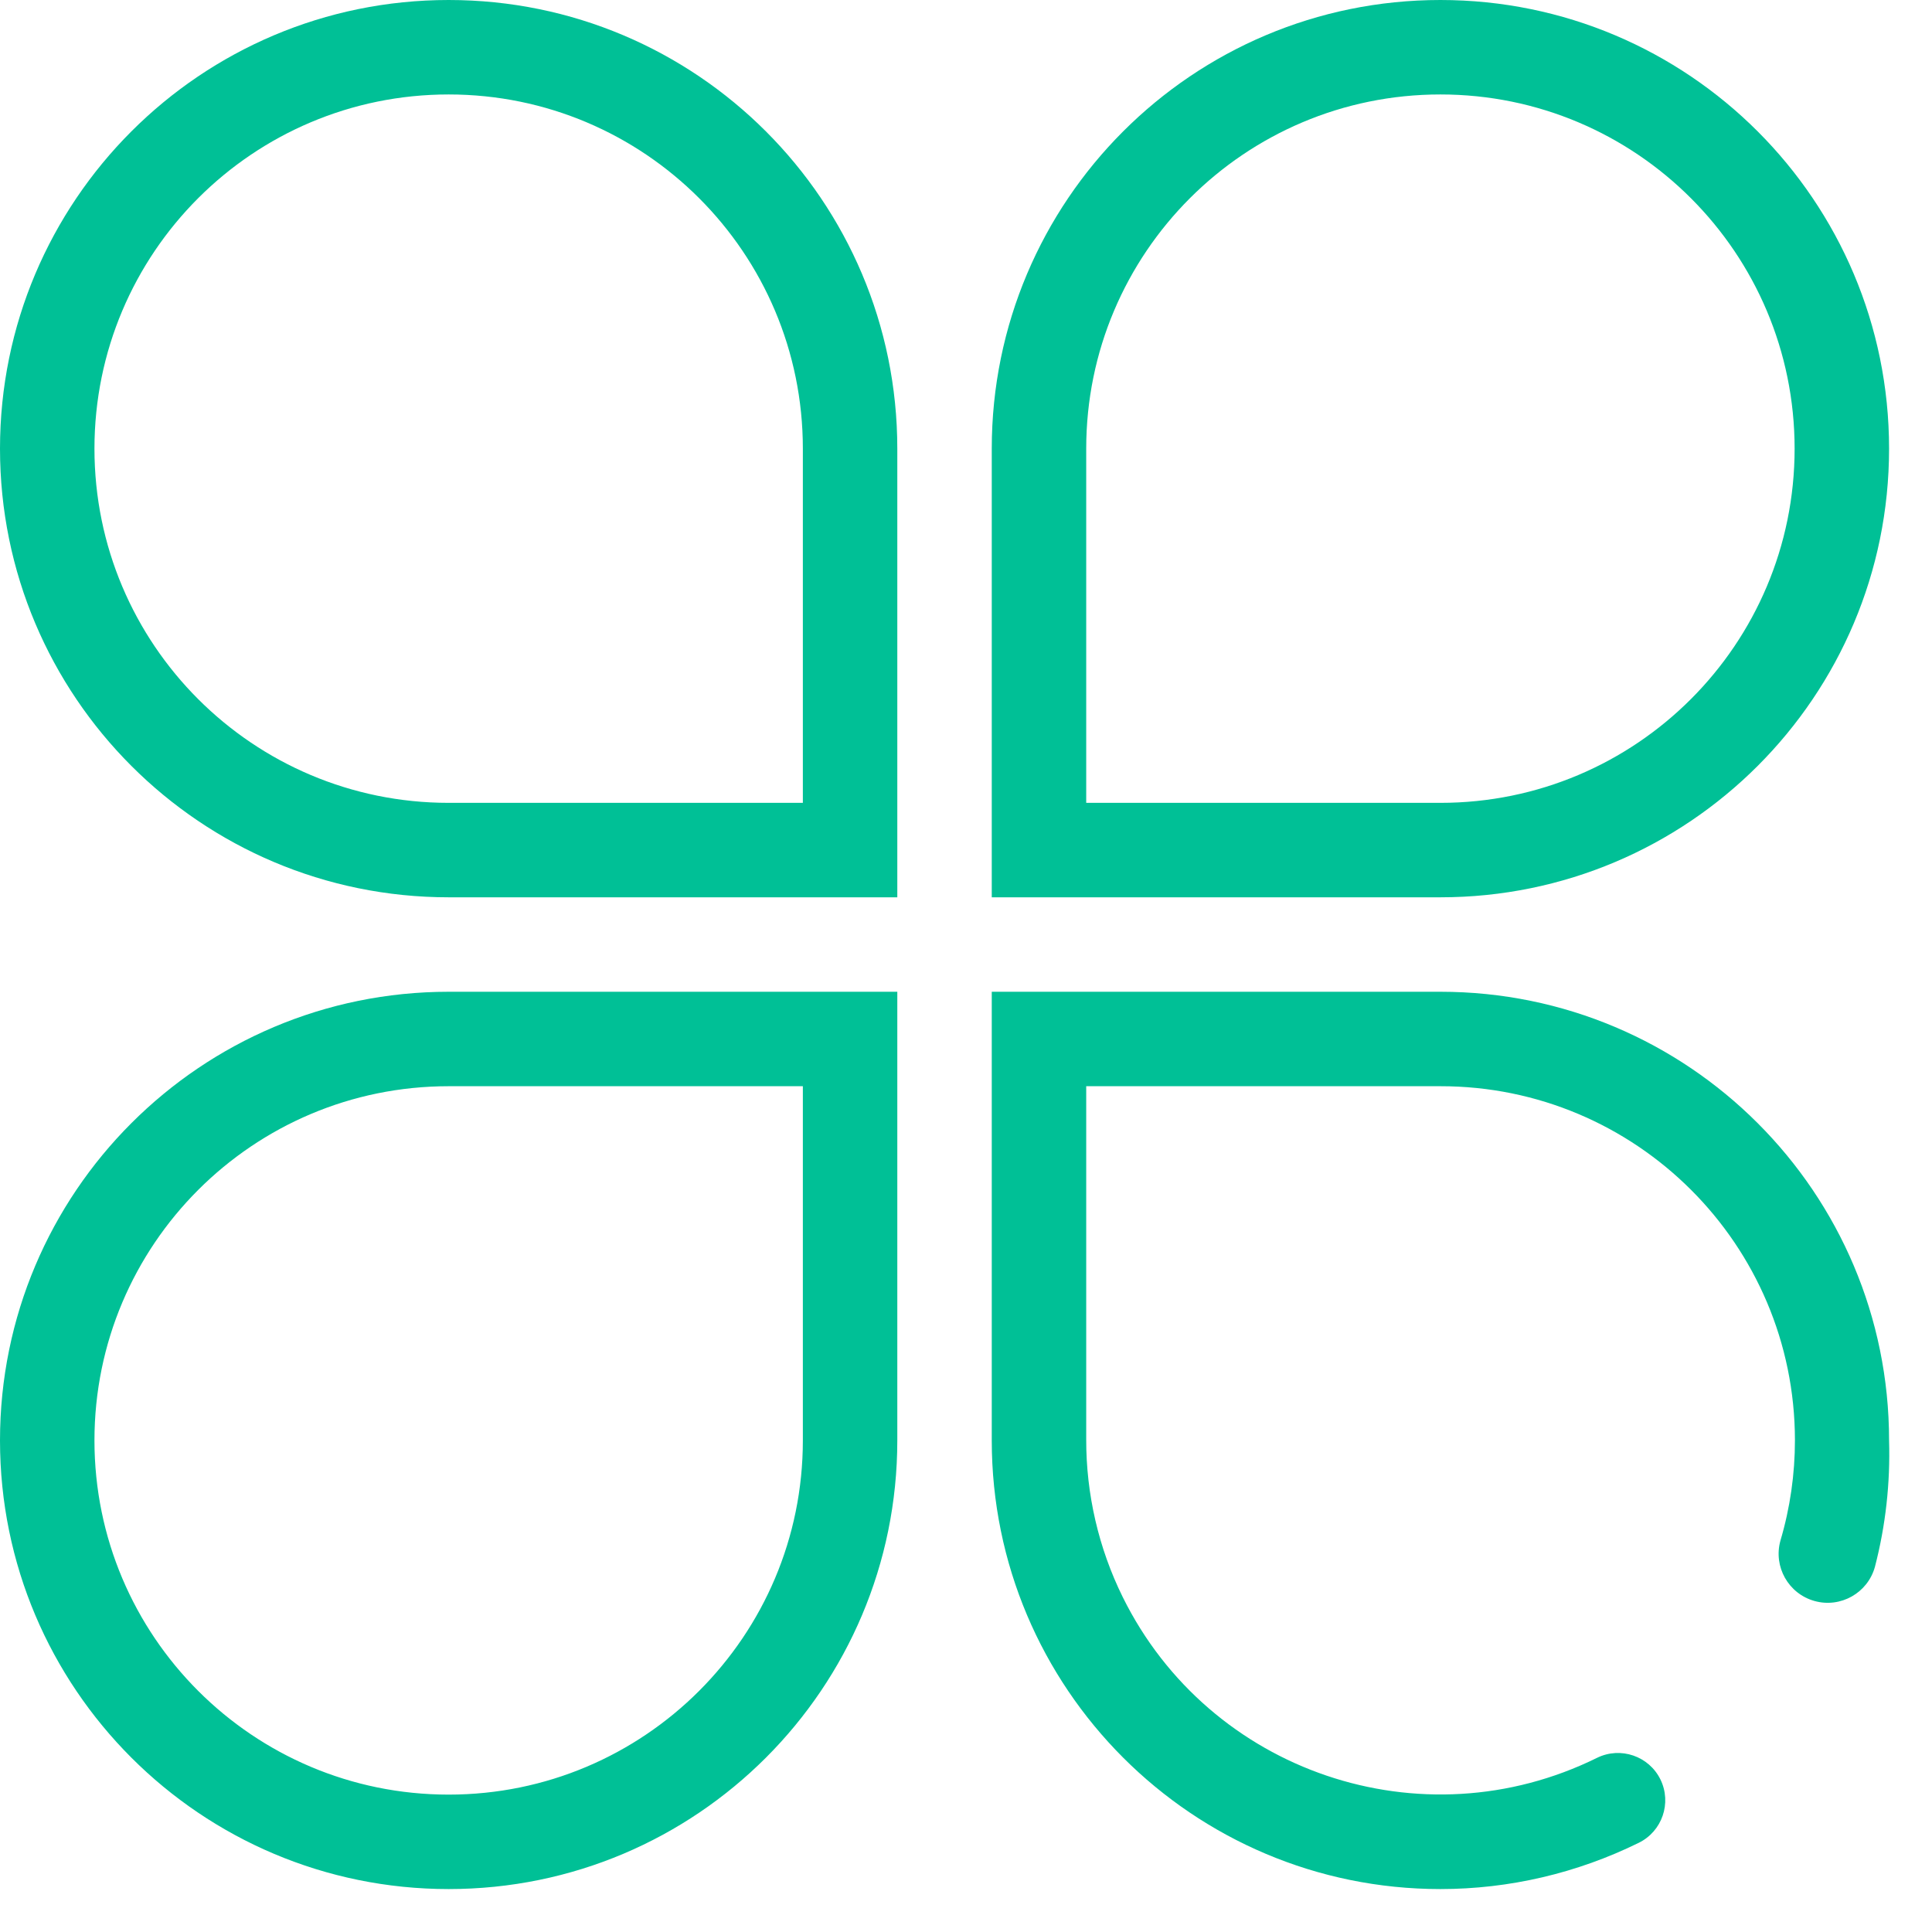 <?xml version="1.0" encoding="UTF-8"?>
<svg width="18px" height="18px" viewBox="0 0 18 18" version="1.1" xmlns="http://www.w3.org/2000/svg" xmlns:xlink="http://www.w3.org/1999/xlink">
    <!-- Generator: Sketch 57.1 (83088) - https://sketch.com -->
    <title>1</title>
    <desc>Created with Sketch.</desc>
    <g id="Page-1" stroke="none" stroke-width="1" fill="none" fill-rule="evenodd">
        <g id="STD标准账户" transform="translate(-652, -891)" fill="#00C096" fill-rule="nonzero">
            <g id="1" transform="translate(652, 891)">
                <path d="M7.92,8.36 L8.36,8.36 L8.36,4.18 L8.36,4.18 C8.36,1.871 6.489,-4.88498699e-15 4.18,-4.88498699e-15 C1.871,-4.88498699e-15 9.94964499e-16,1.871 9.94964499e-16,4.18 C9.94964499e-16,6.489 1.871,8.36 4.18,8.36 L7.92,8.36 Z M0.88,4.18 L0.88,4.18 C0.88,2.357 2.357,0.88 4.18,0.88 C6.003,0.88 7.48,2.357 7.48,4.18 C7.48,4.18 7.48,4.18 7.48,4.18 L7.48,7.48 L4.18,7.48 L4.18,7.48 C2.357,7.48 0.88,6.003 0.88,4.18 C0.88,4.18 0.88,4.18 0.88,4.18 L0.88,4.18 Z M7.48,10.12 L7.48,13.42 L7.48,13.42 C7.48,15.243 6.003,16.72 4.18,16.72 C2.357,16.72 0.88,15.243 0.88,13.42 C0.88,11.597 2.357,10.12 4.18,10.12 L7.48,10.12 Z M-1.82713603e-07,13.42 L-1.82713603e-07,13.42 C-1.82713603e-07,15.729 1.871,17.6 4.18,17.6 C6.489,17.6 8.36,15.729 8.36,13.42 L8.36,9.24 L4.18,9.24 L4.18,9.24 C1.871,9.24 -1.82713603e-07,11.111 -1.82713603e-07,13.42 C-1.82713603e-07,13.42 -1.82713603e-07,13.42 -1.82713603e-07,13.42 L-1.82713603e-07,13.42 Z M10.12,4.18 L10.12,4.18 C10.12,2.357 11.597,0.88 13.42,0.88 C15.243,0.88 16.72,2.357 16.72,4.18 C16.72,6.003 15.243,7.48 13.42,7.48 L10.12,7.48 L10.12,4.18 Z M17.6,4.18 L17.6,4.18 C17.6,1.871 15.729,-2.22045173e-15 13.42,-2.22045173e-15 C11.111,-2.22045173e-15 9.24,1.871 9.24,4.18 L9.24,8.36 L13.42,8.36 L13.42,8.36 C15.729,8.36 17.6,6.489 17.6,4.18 L17.6,4.18 Z M10.12,10.12 L13.42,10.12 L13.42,10.12 C15.243,10.119 16.721,11.595 16.723,13.417 C16.723,13.734 16.678,14.049 16.588,14.353 L16.588,14.353 C16.52,14.596 16.662,14.848 16.905,14.916 C17.148,14.984 17.4,14.842 17.468,14.599 L17.468,14.599 C17.568,14.214 17.612,13.817 17.6,13.42 L17.6,13.42 C17.6,11.111 15.729,9.24 13.42,9.24 L9.24,9.24 L9.24,13.42 L9.24,13.42 C9.24,15.728 11.111,17.6 13.42,17.6 C14.061,17.6 14.693,17.452 15.268,17.169 L15.268,17.169 C15.486,17.062 15.577,16.798 15.47,16.579 C15.363,16.361 15.099,16.27 14.88,16.377 L14.88,16.377 C13.246,17.184 11.267,16.513 10.46,14.879 C10.235,14.423 10.119,13.92 10.12,13.411 L10.12,10.12 Z" id="形状"></path>
            </g>
        </g>
    </g>
</svg>